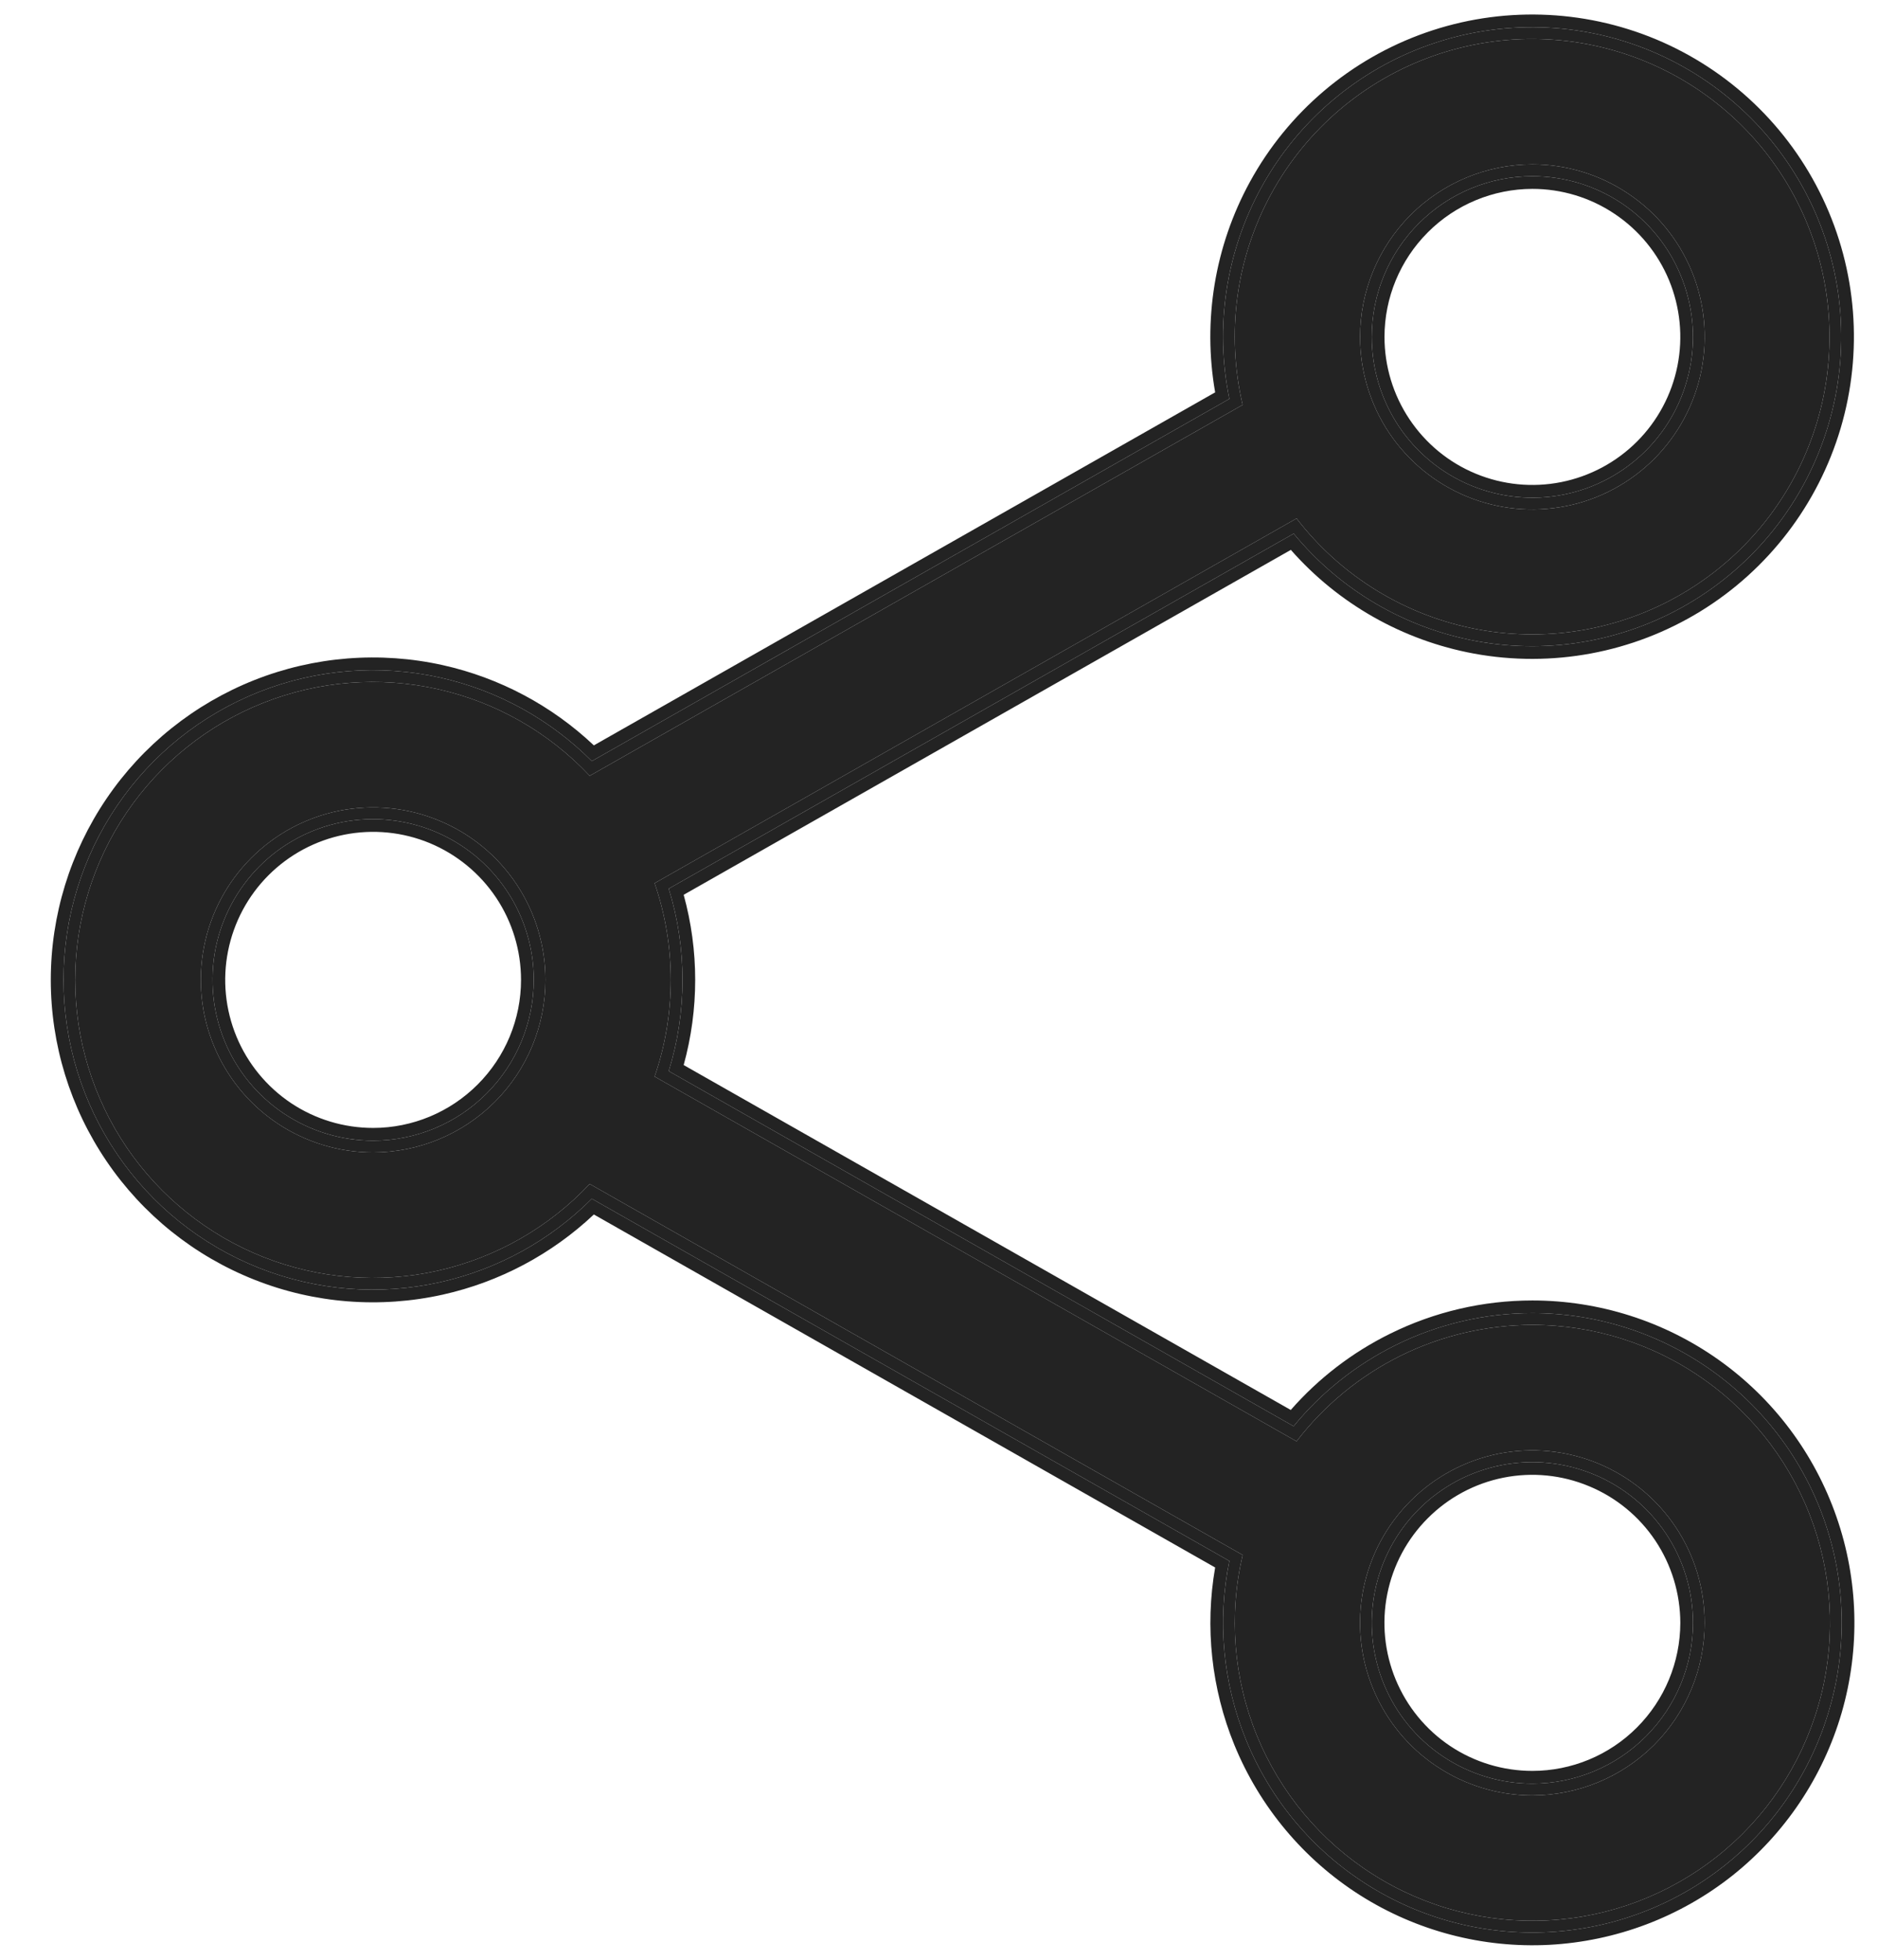 <svg width="23" height="24" viewBox="0 0 23 24" fill="none" xmlns="http://www.w3.org/2000/svg">
<path d="M18.767 16.225C18.209 16.226 17.658 16.354 17.157 16.601C16.656 16.849 16.219 17.208 15.879 17.651L8.017 13.184C8.281 12.417 8.281 11.583 8.017 10.816L15.879 6.349C16.428 7.062 17.221 7.546 18.105 7.709C18.989 7.872 19.902 7.702 20.668 7.231C21.435 6.761 22 6.023 22.256 5.16C22.512 4.298 22.439 3.371 22.053 2.558C21.667 1.745 20.995 1.104 20.165 0.758C19.335 0.412 18.407 0.385 17.558 0.683C16.71 0.981 16.002 1.582 15.57 2.371C15.138 3.161 15.013 4.082 15.219 4.958L7.222 9.501C6.722 8.968 6.073 8.598 5.36 8.439C4.647 8.28 3.903 8.338 3.223 8.608C2.544 8.877 1.962 9.345 1.551 9.95C1.141 10.555 0.921 11.269 0.921 12C0.921 12.732 1.141 13.446 1.551 14.051C1.962 14.656 2.544 15.123 3.223 15.393C3.903 15.662 4.647 15.721 5.36 15.562C6.073 15.402 6.722 15.032 7.222 14.499L15.219 19.043C15.046 19.78 15.107 20.553 15.393 21.254C15.68 21.955 16.177 22.55 16.816 22.955C17.455 23.361 18.204 23.557 18.96 23.517C19.715 23.478 20.439 23.203 21.032 22.733C21.625 22.262 22.057 21.618 22.268 20.891C22.479 20.164 22.458 19.389 22.209 18.673C21.96 17.958 21.495 17.338 20.878 16.9C20.262 16.461 19.524 16.225 18.767 16.225ZM18.767 2.013C19.184 2.013 19.592 2.137 19.939 2.37C20.287 2.602 20.557 2.932 20.717 3.318C20.877 3.704 20.918 4.128 20.837 4.538C20.755 4.948 20.554 5.324 20.259 5.62C19.964 5.915 19.588 6.117 19.179 6.198C18.769 6.28 18.345 6.238 17.959 6.078C17.574 5.918 17.244 5.647 17.012 5.3C16.78 4.952 16.657 4.544 16.657 4.126C16.657 3.566 16.88 3.029 17.275 2.633C17.671 2.237 18.207 2.014 18.767 2.013ZM4.57 14.113C4.152 14.113 3.744 13.989 3.397 13.757C3.05 13.525 2.78 13.195 2.62 12.809C2.46 12.423 2.419 11.998 2.5 11.588C2.581 11.178 2.782 10.802 3.078 10.506C3.373 10.211 3.749 10.01 4.158 9.928C4.567 9.847 4.992 9.889 5.377 10.049C5.763 10.208 6.093 10.479 6.325 10.827C6.556 11.174 6.68 11.582 6.68 12C6.68 12.56 6.457 13.097 6.061 13.493C5.666 13.889 5.129 14.112 4.57 14.113ZM18.767 21.987C18.35 21.987 17.942 21.863 17.595 21.631C17.247 21.399 16.977 21.069 16.817 20.683C16.657 20.297 16.616 19.872 16.697 19.462C16.779 19.052 16.98 18.676 17.275 18.381C17.57 18.085 17.946 17.884 18.355 17.802C18.765 17.721 19.189 17.763 19.575 17.923C19.96 18.083 20.29 18.353 20.522 18.701C20.754 19.048 20.877 19.457 20.877 19.874C20.877 20.434 20.654 20.971 20.259 21.368C19.863 21.764 19.326 21.986 18.767 21.987Z" fill="#232323"/>
<path fill-rule="evenodd" clip-rule="evenodd" d="M17.094 16.472C17.614 16.215 18.187 16.081 18.767 16.081C19.553 16.081 20.32 16.326 20.961 16.782C21.602 17.238 22.086 17.882 22.345 18.626C22.603 19.369 22.625 20.175 22.405 20.931C22.186 21.688 21.737 22.357 21.121 22.846C20.505 23.335 19.752 23.62 18.967 23.661C18.182 23.703 17.403 23.499 16.739 23.077C16.075 22.656 15.559 22.038 15.261 21.309C14.977 20.613 14.906 19.85 15.056 19.116L7.248 14.68C6.739 15.19 6.095 15.545 5.391 15.702C4.65 15.868 3.877 15.807 3.171 15.527C2.465 15.247 1.859 14.761 1.433 14.132C1.006 13.503 0.778 12.761 0.778 12C0.778 11.24 1.006 10.497 1.433 9.868C1.859 9.24 2.465 8.754 3.171 8.474C3.877 8.194 4.65 8.133 5.391 8.298C6.095 8.455 6.739 8.811 7.248 9.321L15.056 4.885C14.876 4.006 15.013 3.091 15.444 2.302C15.893 1.481 16.63 0.856 17.511 0.547C18.393 0.237 19.358 0.265 20.22 0.625C21.082 0.985 21.781 1.651 22.183 2.496C22.584 3.341 22.659 4.304 22.393 5.201C22.127 6.098 21.54 6.865 20.743 7.354C19.947 7.843 18.998 8.02 18.079 7.851C17.201 7.689 16.41 7.222 15.844 6.535L8.19 10.883C8.415 11.611 8.415 12.39 8.19 13.117L15.843 17.466C16.185 17.049 16.611 16.711 17.094 16.472ZM8.017 13.184L15.879 17.651C16.219 17.208 16.656 16.849 17.157 16.601C17.658 16.354 18.209 16.226 18.767 16.225C19.524 16.225 20.262 16.461 20.878 16.9C21.495 17.338 21.96 17.958 22.209 18.673C22.458 19.389 22.479 20.164 22.268 20.891C22.057 21.618 21.625 22.262 21.032 22.733C20.439 23.203 19.715 23.478 18.96 23.517C18.204 23.557 17.455 23.361 16.816 22.955C16.177 22.55 15.68 21.955 15.393 21.254C15.107 20.553 15.046 19.78 15.219 19.043L7.222 14.499C6.722 15.032 6.073 15.402 5.36 15.562C4.647 15.721 3.903 15.662 3.223 15.393C2.544 15.123 1.962 14.656 1.551 14.051C1.141 13.446 0.921 12.732 0.921 12C0.921 11.269 1.141 10.555 1.551 9.95C1.962 9.345 2.544 8.877 3.223 8.608C3.903 8.338 4.647 8.28 5.36 8.439C6.073 8.598 6.722 8.968 7.222 9.501L15.219 4.958C15.013 4.082 15.138 3.161 15.57 2.371C16.002 1.582 16.71 0.981 17.558 0.683C18.407 0.385 19.335 0.412 20.165 0.758C20.995 1.104 21.667 1.745 22.053 2.558C22.439 3.371 22.512 4.298 22.256 5.16C22 6.023 21.435 6.761 20.668 7.231C19.902 7.702 18.989 7.872 18.105 7.709C17.221 7.546 16.428 7.062 15.879 6.349L8.017 10.816C8.281 11.583 8.281 12.417 8.017 13.184ZM19.86 2.489C19.537 2.273 19.156 2.158 18.767 2.158C18.245 2.158 17.745 2.366 17.377 2.735C17.008 3.104 16.8 3.604 16.8 4.126C16.8 4.515 16.915 4.896 17.131 5.22C17.347 5.543 17.654 5.796 18.014 5.945C18.374 6.094 18.769 6.133 19.151 6.057C19.533 5.981 19.883 5.793 20.158 5.518C20.433 5.242 20.62 4.892 20.696 4.51C20.772 4.128 20.733 3.733 20.584 3.373C20.436 3.013 20.184 2.706 19.86 2.489ZM16.657 4.126C16.657 4.544 16.78 4.952 17.012 5.3C17.244 5.647 17.574 5.918 17.959 6.078C18.345 6.238 18.769 6.28 19.179 6.198C19.588 6.117 19.964 5.915 20.259 5.62C20.554 5.324 20.755 4.948 20.837 4.538C20.918 4.128 20.877 3.704 20.717 3.318C20.557 2.932 20.287 2.602 19.939 2.37C19.592 2.137 19.184 2.013 18.767 2.013C18.207 2.014 17.671 2.237 17.275 2.633C16.88 3.029 16.657 3.566 16.657 4.126ZM3.477 13.637C3.8 13.853 4.181 13.969 4.57 13.969C5.091 13.968 5.592 13.761 5.96 13.391C6.329 13.022 6.536 12.522 6.537 12C6.537 11.611 6.422 11.23 6.206 10.907C5.99 10.583 5.682 10.331 5.323 10.182C4.963 10.033 4.568 9.994 4.186 10.069C3.804 10.146 3.454 10.333 3.179 10.608C2.904 10.884 2.716 11.235 2.64 11.616C2.565 11.998 2.604 12.394 2.752 12.753C2.901 13.113 3.153 13.421 3.477 13.637ZM6.68 12C6.68 11.582 6.556 11.174 6.325 10.827C6.093 10.479 5.763 10.208 5.377 10.049C4.992 9.889 4.567 9.847 4.158 9.928C3.749 10.01 3.373 10.211 3.078 10.506C2.782 10.802 2.581 11.178 2.5 11.588C2.419 11.998 2.46 12.423 2.62 12.809C2.78 13.195 3.05 13.525 3.397 13.757C3.744 13.989 4.152 14.113 4.57 14.113C5.129 14.112 5.666 13.889 6.061 13.493C6.457 13.097 6.68 12.56 6.68 12ZM17.674 21.511C17.997 21.727 18.378 21.843 18.767 21.843C19.289 21.842 19.789 21.635 20.157 21.265C20.526 20.896 20.734 20.396 20.734 19.874C20.734 19.485 20.619 19.105 20.403 18.781C20.187 18.457 19.88 18.205 19.52 18.056C19.16 17.907 18.765 17.868 18.383 17.944C18.001 18.02 17.651 18.207 17.376 18.483C17.101 18.758 16.913 19.109 16.838 19.491C16.762 19.872 16.801 20.268 16.95 20.628C17.098 20.987 17.35 21.295 17.674 21.511ZM20.877 19.874C20.877 19.457 20.754 19.048 20.522 18.701C20.29 18.353 19.96 18.083 19.575 17.923C19.189 17.763 18.765 17.721 18.355 17.802C17.946 17.884 17.57 18.085 17.275 18.381C16.98 18.676 16.779 19.052 16.697 19.462C16.616 19.872 16.657 20.297 16.817 20.683C16.977 21.069 17.247 21.399 17.595 21.631C17.942 21.863 18.35 21.987 18.767 21.987C19.326 21.986 19.863 21.764 20.259 21.368C20.654 20.971 20.877 20.434 20.877 19.874Z" fill="#232323"/>
<path fill-rule="evenodd" clip-rule="evenodd" d="M17.025 16.333C17.567 16.065 18.163 15.926 18.767 15.926C19.585 15.926 20.384 16.181 21.051 16.655C21.719 17.13 22.222 17.801 22.491 18.575C22.761 19.349 22.783 20.187 22.555 20.975C22.326 21.762 21.859 22.458 21.218 22.968C20.576 23.477 19.793 23.773 18.975 23.817C18.158 23.86 17.347 23.647 16.656 23.209C15.965 22.77 15.427 22.126 15.117 21.368C14.836 20.679 14.755 19.926 14.882 19.196L7.273 14.873C6.757 15.359 6.119 15.699 5.425 15.854C4.654 16.026 3.848 15.963 3.114 15.671C2.379 15.38 1.748 14.874 1.304 14.219C0.86 13.565 0.622 12.792 0.622 12C0.622 11.209 0.86 10.436 1.304 9.781C1.748 9.126 2.379 8.621 3.114 8.329C3.848 8.038 4.654 7.974 5.425 8.146C6.119 8.301 6.757 8.641 7.273 9.128L14.882 4.805C14.728 3.924 14.877 3.015 15.308 2.227C15.775 1.373 16.542 0.722 17.46 0.4C18.377 0.078 19.382 0.107 20.28 0.481C21.178 0.856 21.905 1.549 22.323 2.429C22.741 3.309 22.819 4.312 22.542 5.246C22.265 6.179 21.654 6.978 20.825 7.487C19.995 7.996 19.008 8.18 18.051 8.004C17.18 7.843 16.391 7.395 15.809 6.734L8.373 10.958C8.561 11.64 8.561 12.36 8.373 13.043L15.808 17.267C16.148 16.879 16.561 16.562 17.025 16.333ZM15.843 17.466L8.19 13.117C8.415 12.39 8.415 11.611 8.19 10.883L15.844 6.535C16.41 7.222 17.201 7.689 18.079 7.851C18.998 8.02 19.947 7.843 20.743 7.354C21.54 6.865 22.127 6.098 22.393 5.201C22.659 4.304 22.584 3.341 22.183 2.496C21.781 1.651 21.082 0.985 20.22 0.625C19.358 0.265 18.393 0.237 17.511 0.547C16.63 0.856 15.893 1.481 15.444 2.302C15.013 3.091 14.876 4.006 15.056 4.885L7.248 9.321C6.739 8.811 6.095 8.455 5.391 8.298C4.65 8.133 3.877 8.194 3.171 8.474C2.465 8.754 1.859 9.24 1.433 9.868C1.006 10.497 0.778 11.24 0.778 12C0.778 12.761 1.006 13.503 1.433 14.132C1.859 14.761 2.465 15.247 3.171 15.527C3.877 15.807 4.65 15.868 5.391 15.702C6.095 15.545 6.739 15.19 7.248 14.68L15.056 19.116C14.906 19.85 14.977 20.613 15.261 21.309C15.559 22.038 16.075 22.656 16.739 23.077C17.403 23.499 18.182 23.703 18.967 23.661C19.752 23.62 20.505 23.335 21.121 22.846C21.737 22.357 22.186 21.688 22.405 20.931C22.625 20.175 22.603 19.369 22.345 18.626C22.086 17.882 21.602 17.238 20.961 16.782C20.32 16.326 19.553 16.081 18.767 16.081C18.187 16.081 17.614 16.215 17.094 16.472C16.611 16.711 16.185 17.049 15.843 17.466ZM19.774 2.619C19.476 2.419 19.125 2.313 18.767 2.313C18.287 2.314 17.826 2.505 17.487 2.845C17.147 3.185 16.956 3.646 16.956 4.126M16.956 4.126C16.956 4.485 17.062 4.835 17.261 5.133C17.46 5.431 17.742 5.664 18.074 5.801C18.405 5.938 18.769 5.974 19.12 5.904C19.472 5.834 19.795 5.661 20.048 5.408C20.302 5.154 20.474 4.831 20.544 4.48C20.614 4.128 20.578 3.764 20.441 3.432C20.304 3.101 20.072 2.818 19.774 2.619M3.563 13.508C3.861 13.707 4.211 13.813 4.57 13.813C5.05 13.813 5.511 13.621 5.85 13.281C6.19 12.941 6.381 12.481 6.381 12C6.381 11.642 6.275 11.291 6.076 10.993C5.877 10.695 5.594 10.463 5.263 10.325C4.932 10.188 4.568 10.152 4.216 10.222C3.865 10.292 3.542 10.465 3.289 10.718C3.035 10.972 2.863 11.295 2.793 11.647C2.723 11.998 2.759 12.363 2.896 12.694C3.033 13.025 3.265 13.308 3.563 13.508ZM6.537 12C6.536 12.522 6.329 13.022 5.96 13.391C5.592 13.761 5.091 13.968 4.57 13.969C4.181 13.969 3.8 13.853 3.477 13.637C3.153 13.421 2.901 13.113 2.752 12.753C2.604 12.394 2.565 11.998 2.64 11.616C2.716 11.235 2.904 10.884 3.179 10.608C3.454 10.333 3.804 10.146 4.186 10.069C4.568 9.994 4.963 10.033 5.323 10.182C5.682 10.331 5.99 10.583 6.206 10.907C6.422 11.23 6.537 11.611 6.537 12ZM17.76 21.382C18.058 21.581 18.408 21.687 18.767 21.687C19.247 21.687 19.708 21.496 20.047 21.156C20.387 20.816 20.578 20.355 20.579 19.874M20.579 19.874C20.578 19.516 20.472 19.165 20.273 18.867C20.074 18.569 19.791 18.337 19.46 18.2C19.129 18.062 18.765 18.026 18.413 18.096C18.062 18.166 17.739 18.339 17.486 18.593C17.233 18.846 17.06 19.169 16.99 19.521C16.92 19.872 16.956 20.237 17.093 20.568C17.23 20.899 17.462 21.183 17.76 21.382M18.767 2.158C19.156 2.158 19.537 2.273 19.86 2.489C20.184 2.706 20.436 3.013 20.584 3.373C20.733 3.733 20.772 4.128 20.696 4.51C20.62 4.892 20.433 5.242 20.158 5.518C19.883 5.793 19.533 5.981 19.151 6.057C18.769 6.133 18.374 6.094 18.014 5.945C17.654 5.796 17.347 5.543 17.131 5.22C16.915 4.896 16.8 4.515 16.8 4.126C16.8 3.604 17.008 3.104 17.377 2.735C17.745 2.366 18.245 2.158 18.767 2.158ZM18.767 21.843C18.378 21.843 17.997 21.727 17.674 21.511C17.35 21.295 17.098 20.987 16.95 20.628C16.801 20.268 16.762 19.872 16.838 19.491C16.913 19.109 17.101 18.758 17.376 18.483C17.651 18.207 18.001 18.02 18.383 17.944C18.765 17.868 19.16 17.907 19.52 18.056C19.88 18.205 20.187 18.457 20.403 18.781C20.619 19.105 20.734 19.485 20.734 19.874C20.734 20.396 20.526 20.896 20.157 21.265C19.789 21.635 19.289 21.842 18.767 21.843Z" fill="#232323"/>
</svg>
